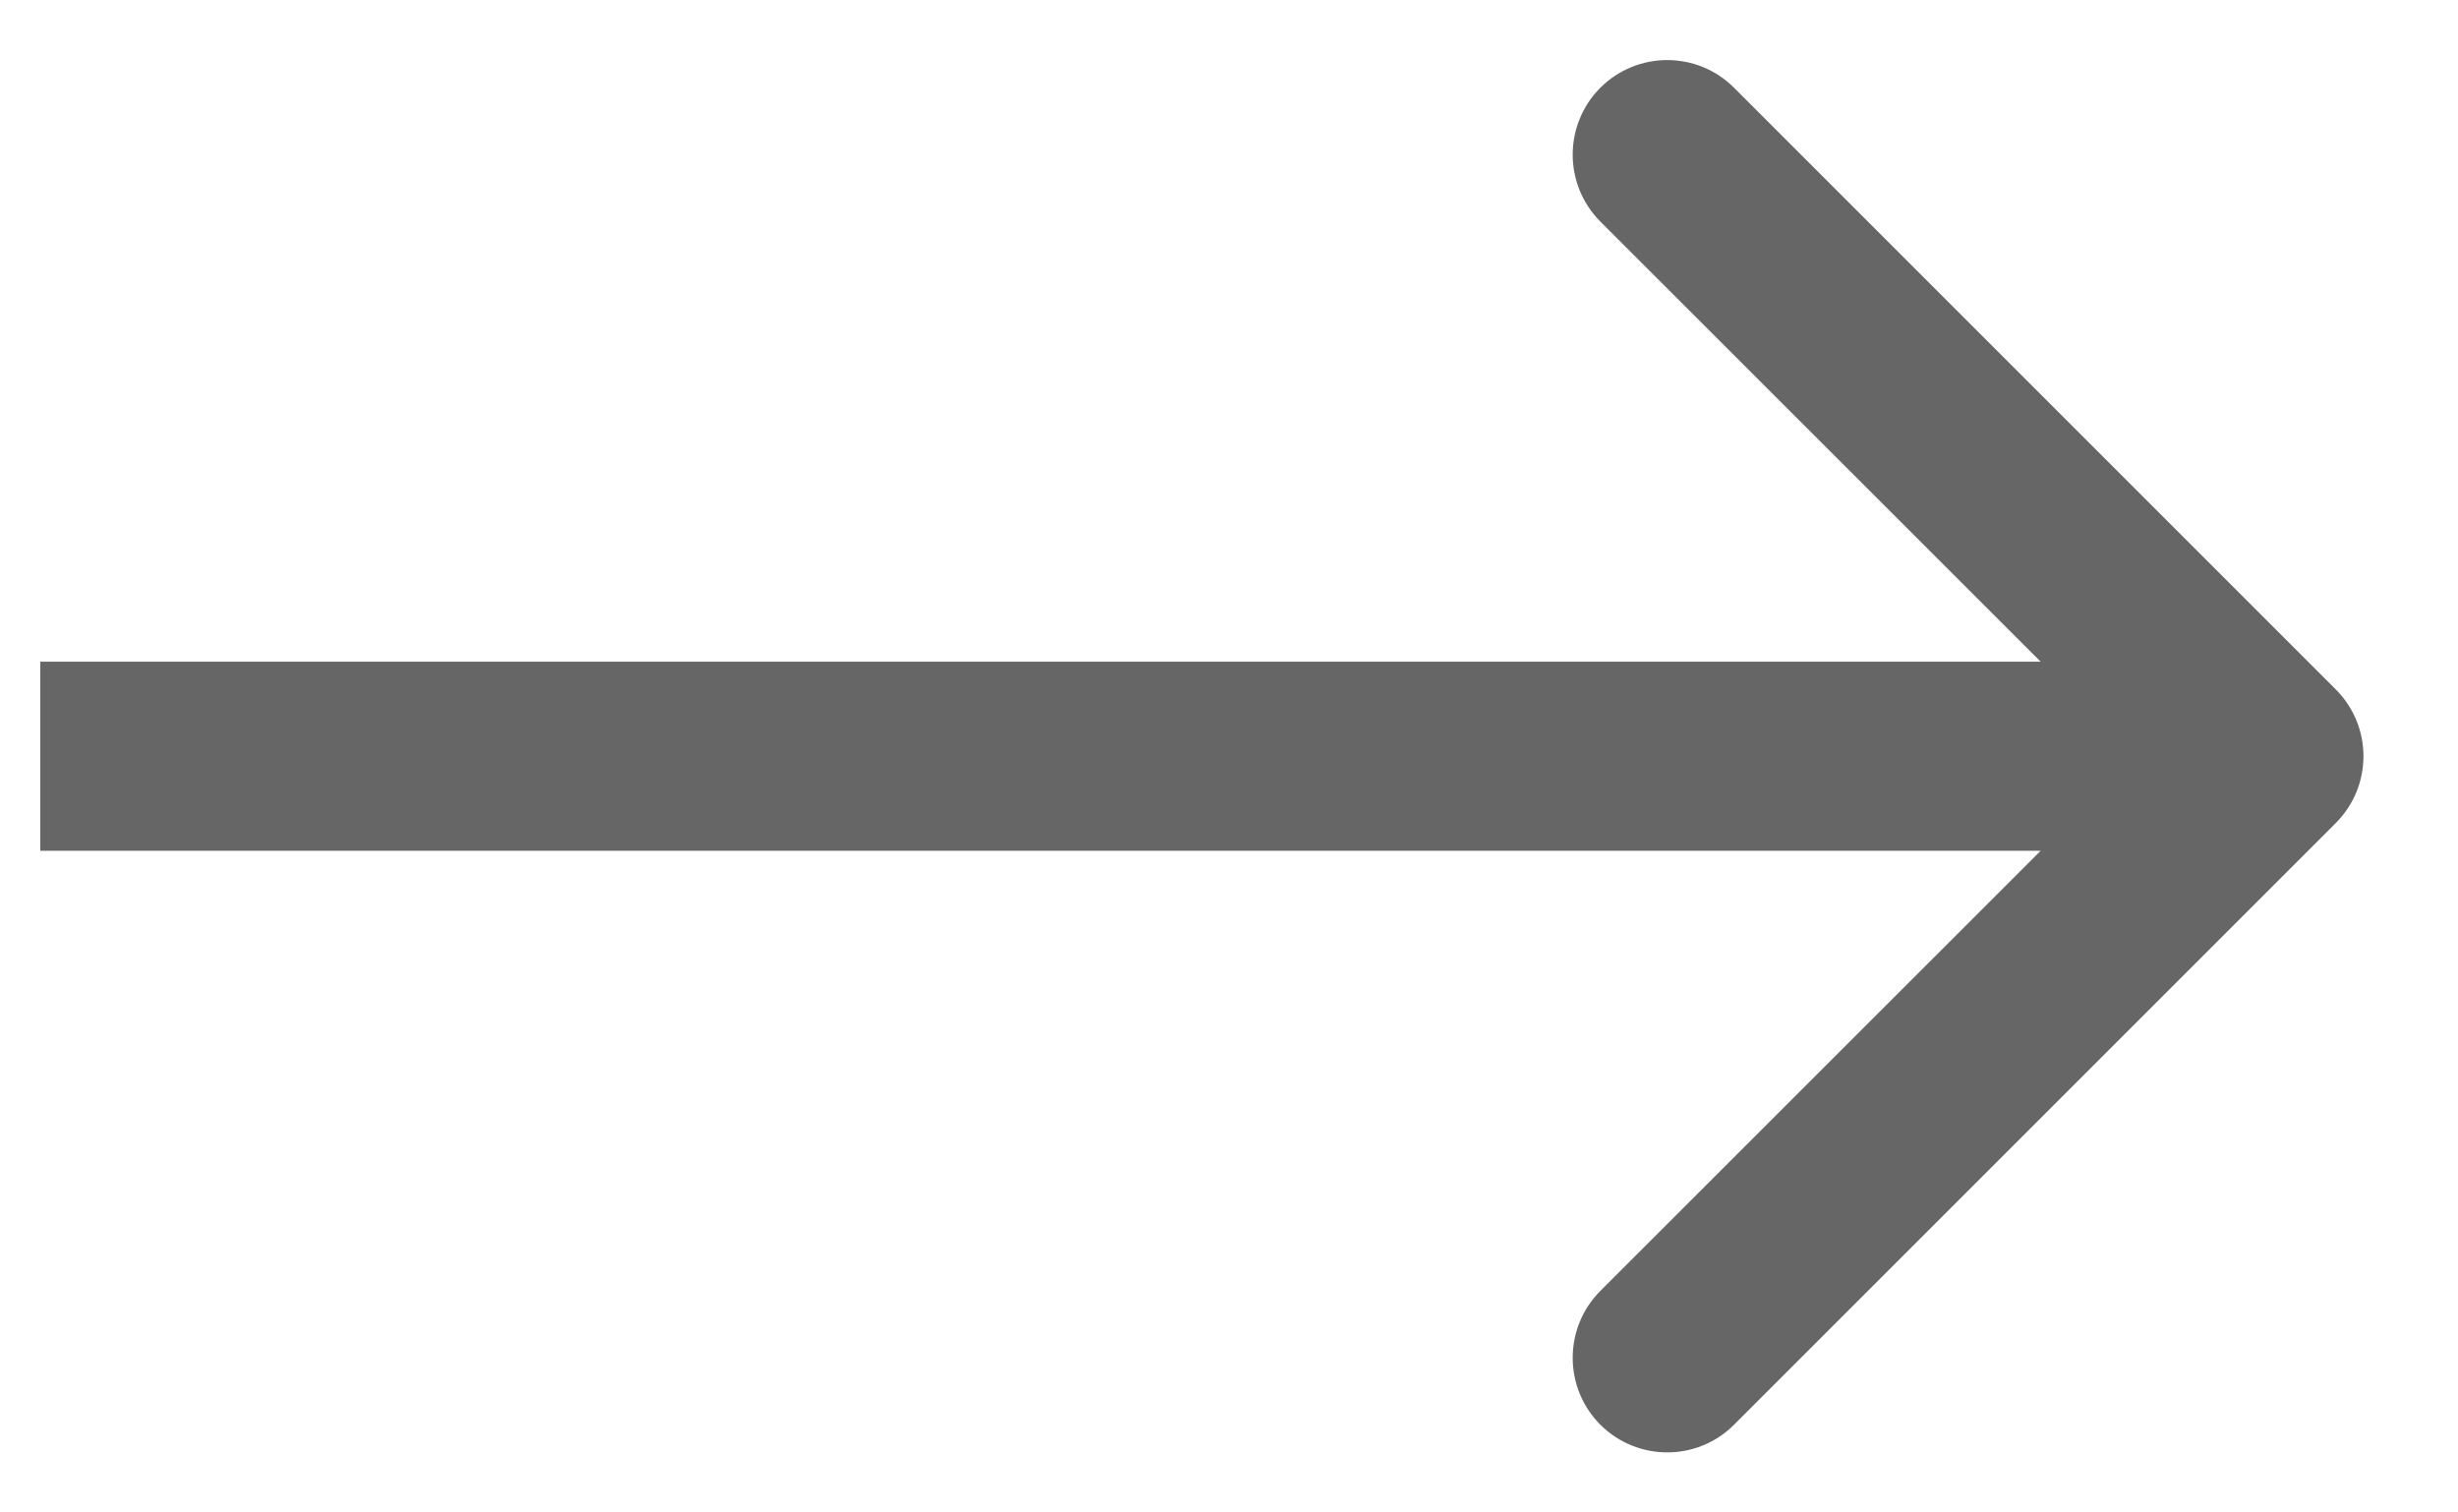 <svg width="13" height="8" viewBox="0 0 13 8" fill="none" xmlns="http://www.w3.org/2000/svg">
<path id="Arrow 1" d="M12.353 4.354C12.549 4.158 12.549 3.842 12.353 3.646L9.171 0.464C8.976 0.269 8.66 0.269 8.464 0.464C8.269 0.66 8.269 0.976 8.464 1.172L11.293 4L8.464 6.828C8.269 7.024 8.269 7.34 8.464 7.536C8.66 7.731 8.976 7.731 9.171 7.536L12.353 4.354ZM0.213 4.5L12 4.5L12 3.5L0.213 3.5L0.213 4.5Z" fill="black" fill-opacity="0.6"/>
</svg>
